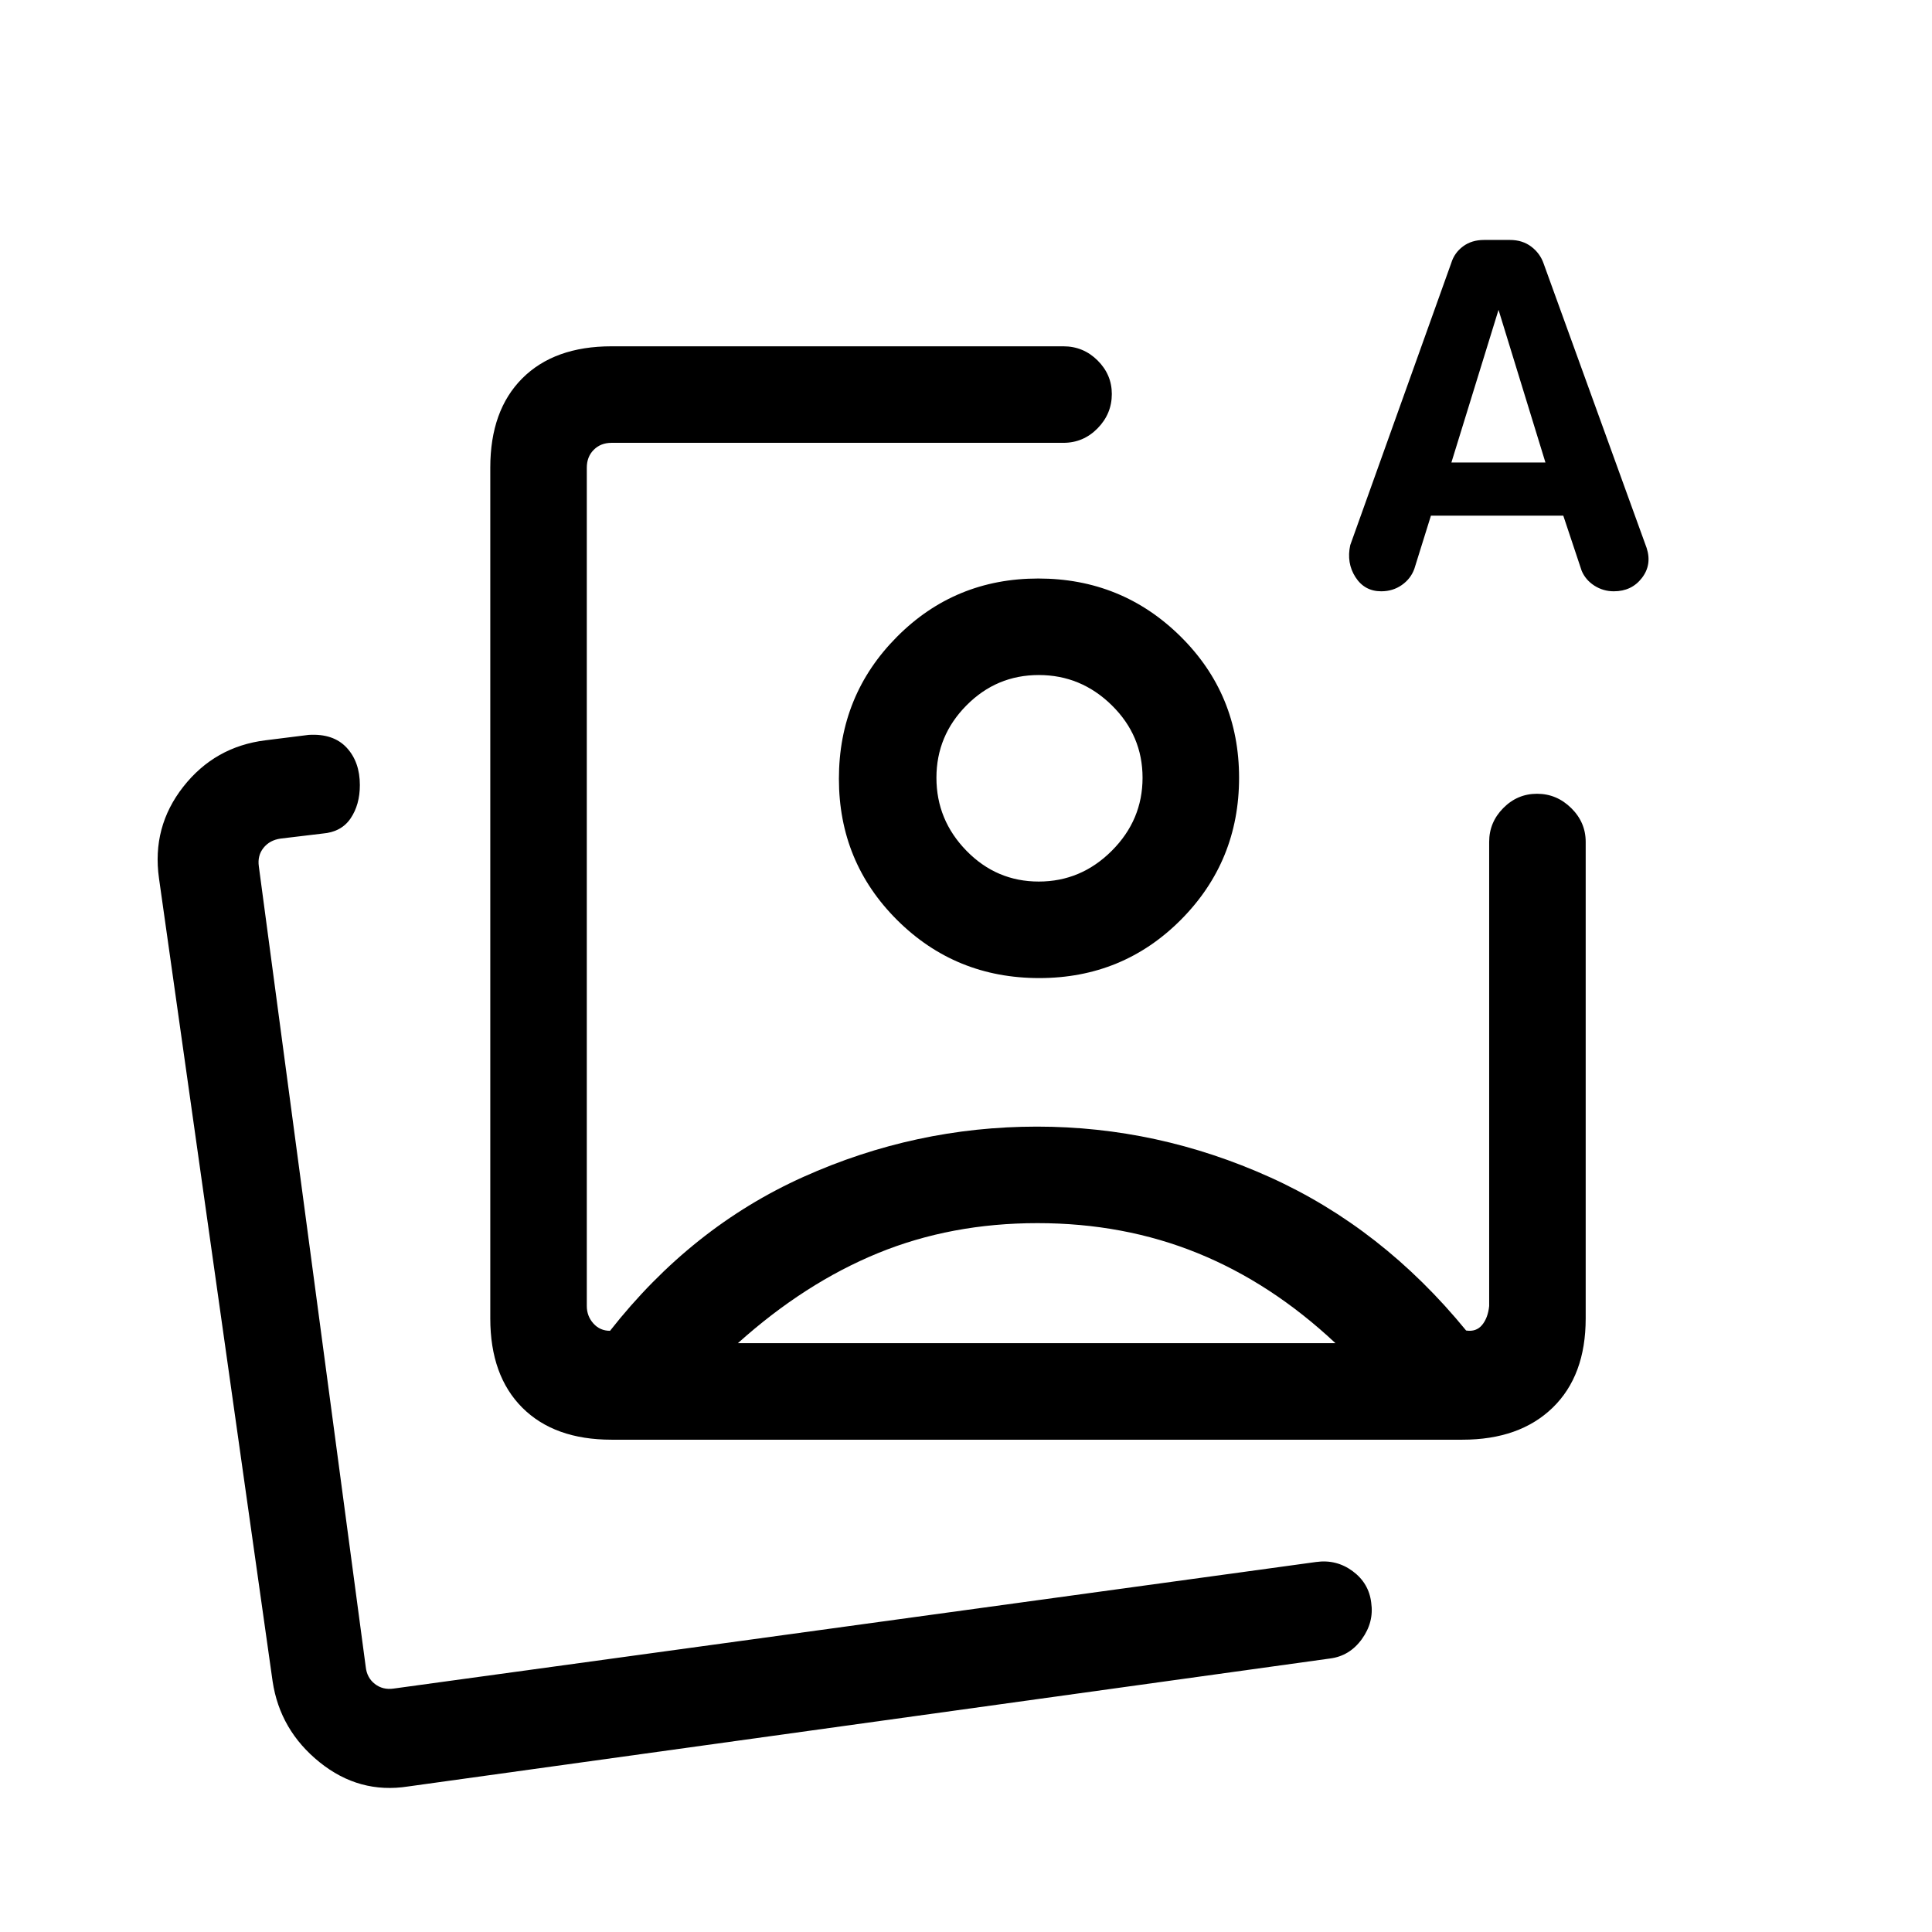 <svg xmlns="http://www.w3.org/2000/svg" height="20" viewBox="0 -960 960 960" width="20"><path d="M303.88-244.62q-28.43 0-44.35-15.91-15.91-15.92-15.91-44.35v-422.77q0-28.44 15.91-44.36 15.92-15.91 44.35-15.91h224.51q9.93 0 17 7.03t7.07 16.66q0 9.85-7.07 17.06-7.07 7.21-17 7.21H303.88q-5.38 0-8.84 3.46t-3.46 8.85v416.61q0 5 3.27 8.66 3.26 3.65 8.27 3.65 40.46-51.5 96.09-76.48 55.63-24.98 116.05-24.98 60.01 0 115.77 25.15t97.48 76.17q5.03.76 7.94-2.76 2.9-3.51 3.51-9.41v-230.65q0-9.72 7.02-16.8 7.01-7.09 16.76-7.09 9.76 0 16.97 7.09 7.21 7.08 7.21 16.8v236.81q0 28.43-16.41 44.35-16.42 15.91-44.86 15.91H303.88Zm211.39-328.8Zm195.75-130.35-8.24 26.41q-1.78 4.94-6.23 8.05-4.45 3.12-10.24 3.12-8.28 0-12.8-7.04-4.51-7.04-2.59-15.88l50.22-140.26q1.56-5.04 5.85-8.22 4.28-3.18 10.42-3.18h12.85q6.23 0 10.6 3.31 4.37 3.31 6.13 8.35l51.21 141.38q2.72 8.35-2.37 14.94-5.09 6.6-13.93 6.6-5.27 0-9.66-2.8-4.38-2.81-6.32-7.39l-9.13-27.39h-65.77Zm10.17-26.42h46.73l-23.31-75.85-23.42 75.85ZM515.52-352.23q-42.87 0-79.25 14.9-36.39 14.91-69.62 44.75h296.93q-31.81-29.84-68.5-44.75-36.7-14.9-79.56-14.9Zm.38-320.31q41.56 0 70.68 28.77 29.11 28.77 29.11 70.23 0 41.46-28.84 70.5Q558-474 516.38-474q-41.61 0-70.57-28.81-28.96-28.82-28.96-70.24 0-41.5 28.81-70.49 28.82-29 70.24-29Zm.26 47.96q-20.99 0-35.92 15.08-14.93 15.07-14.93 35.97 0 20.99 14.93 36.28 14.93 15.29 35.92 15.29 20.99 0 36.28-15.29 15.29-15.29 15.29-36.28 0-20.99-15.29-36.02-15.29-15.03-36.28-15.03ZM202.77-72.31q-24.31 3.81-43.98-12.06-19.68-15.86-23.33-40.17L79-523.58q-3.61-25.51 12.06-45.48 15.68-19.98 40.86-23.09l21.47-2.69q12.26-.74 18.84 6.33t6.58 18.61q0 9.75-4.6 16.55-4.59 6.79-13.94 7.54l-20.88 2.5q-5.39.77-8.47 4.62-3.07 3.84-2.3 9.23l53.11 397.73q.58 5.38 4.52 8.46 3.94 3.08 9.33 2.31l458.34-62.89q10.15-1.42 18.22 4.56 8.07 5.97 9.21 15.67 1.42 9.66-4.66 18.09-6.08 8.42-15.88 9.64L202.77-72.31Zm-19.5-47.11Z"/></svg>